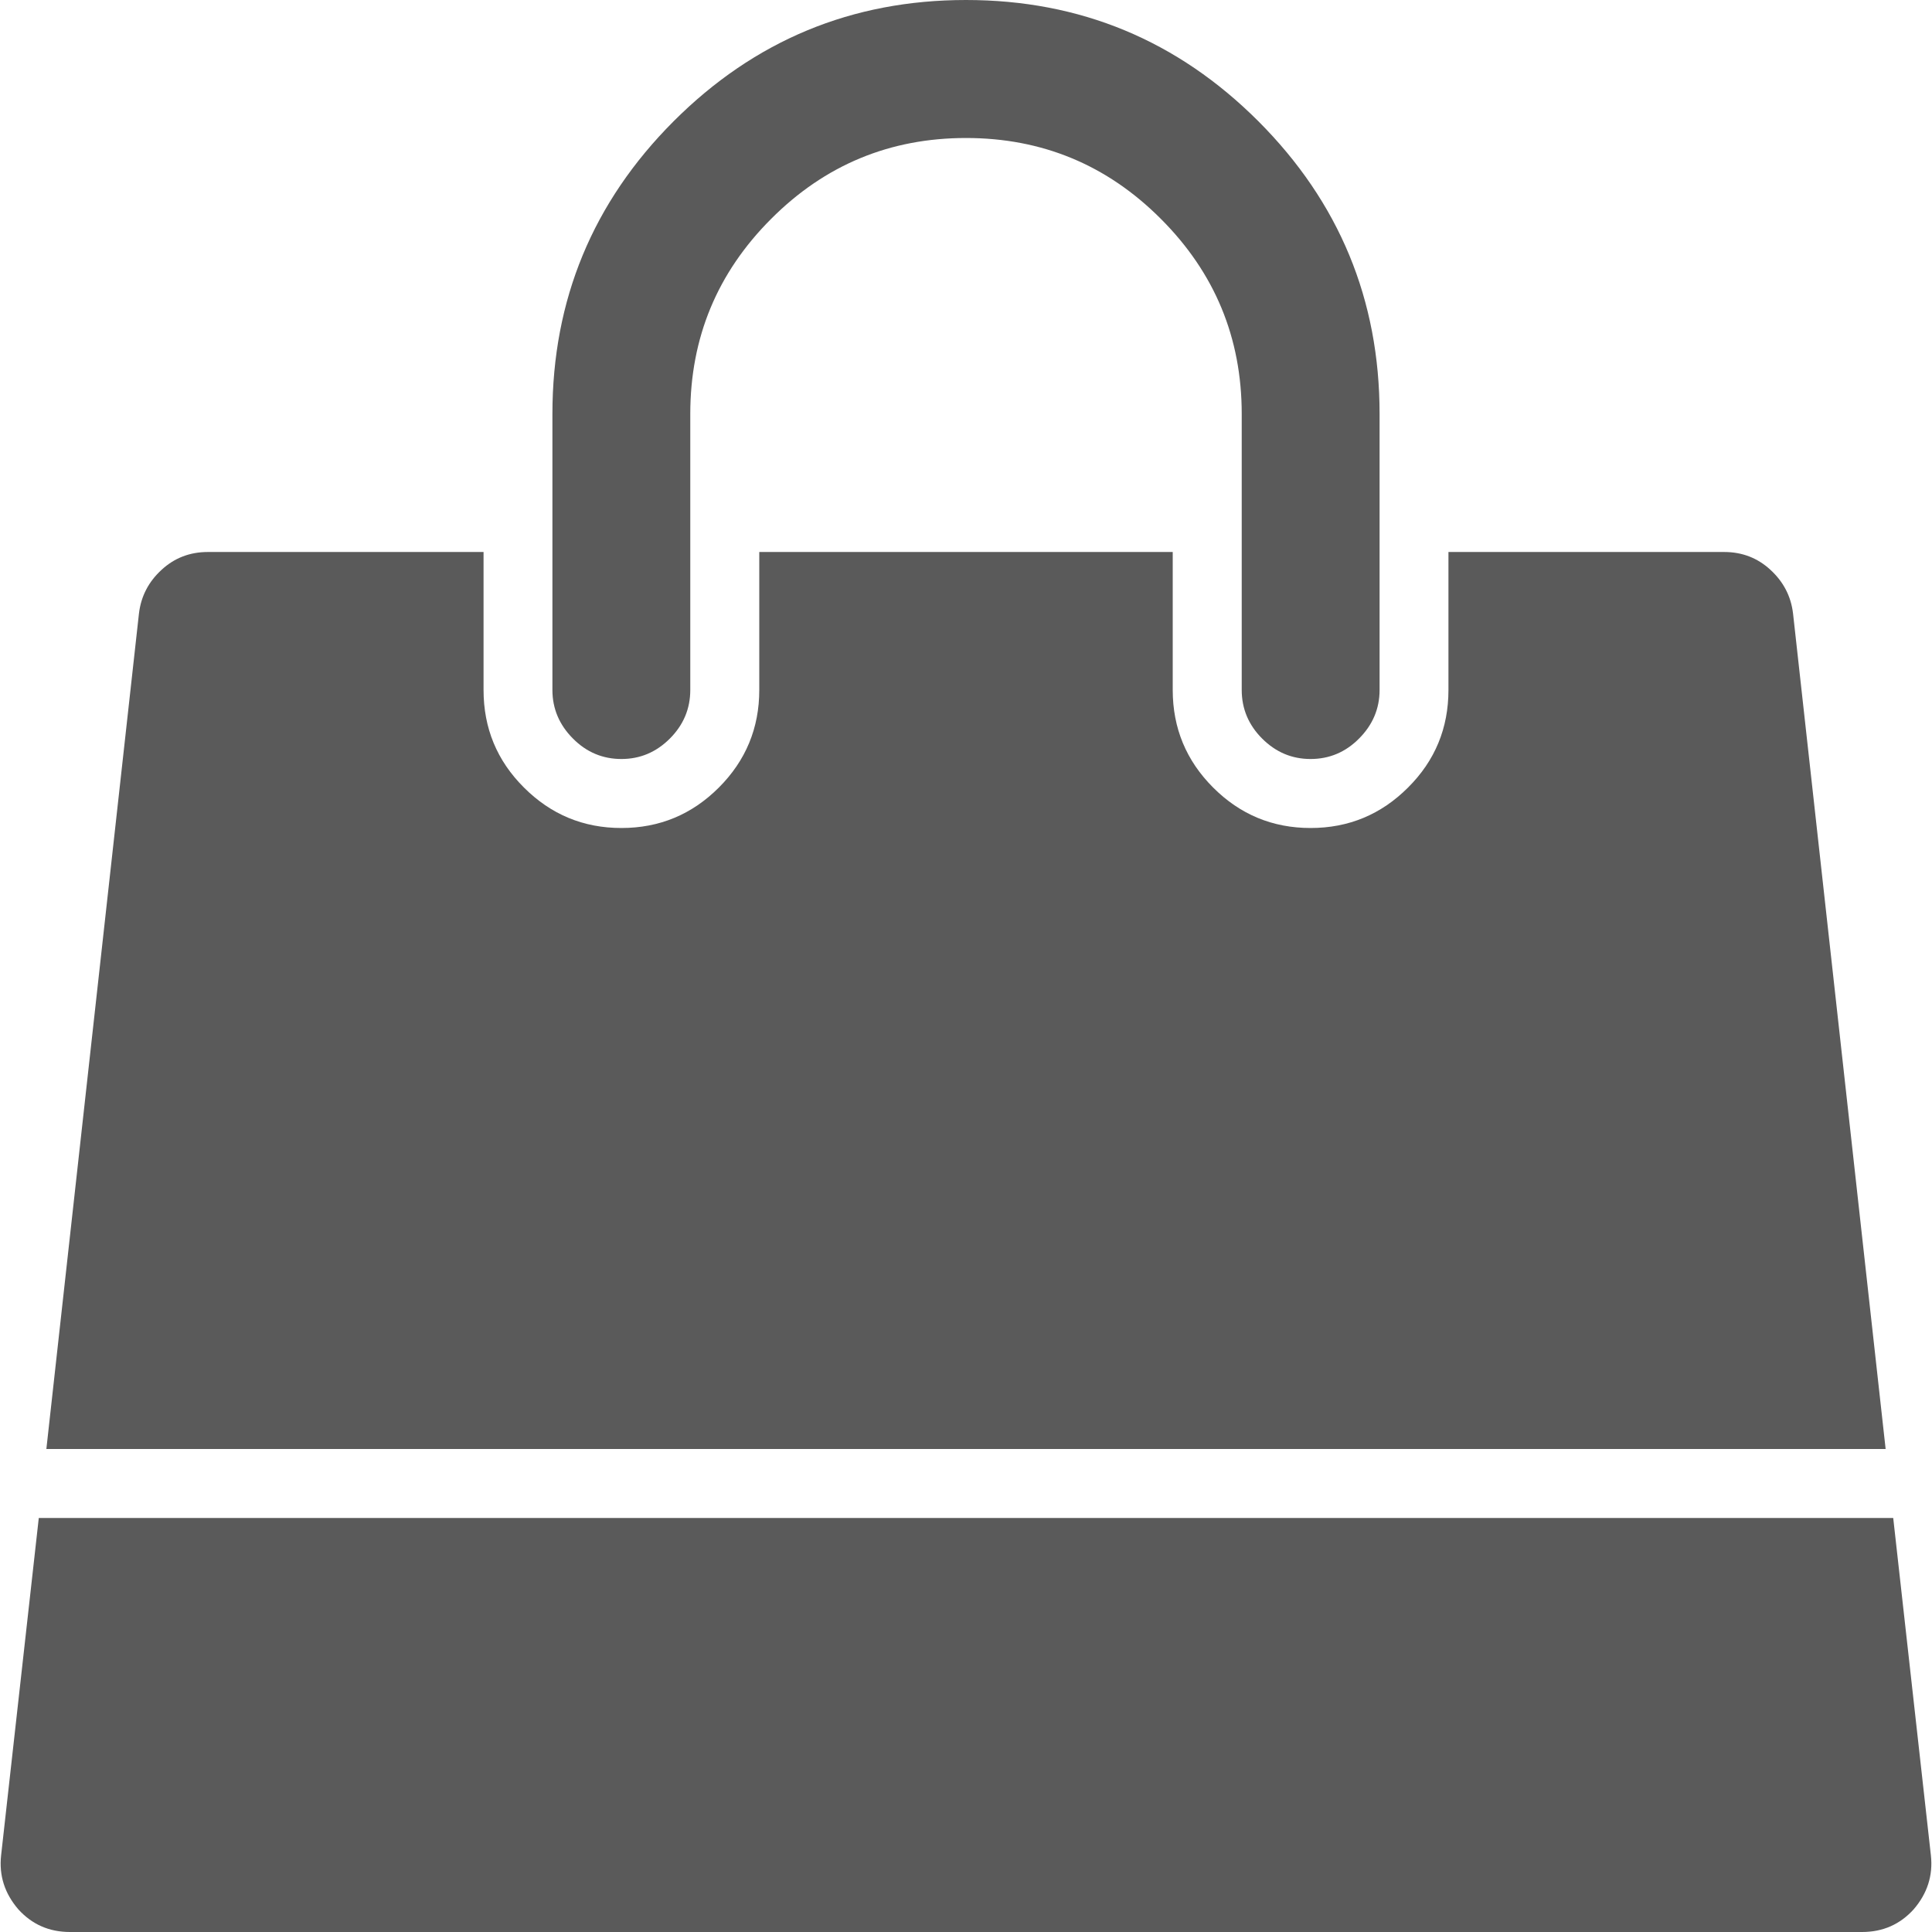 ﻿<?xml version="1.0" encoding="utf-8"?>
<svg version="1.1" xmlns:xlink="http://www.w3.org/1999/xlink" width="14px" height="14px" xmlns="http://www.w3.org/2000/svg">
  <g transform="matrix(1 0 0 1 -24 -679 )">
    <path d="M 0.281 11  L 13.719 11  L 13.992 13.445  C 14.008 13.591  13.966 13.721  13.867 13.836  C 13.768 13.945  13.644 14  13.493 14  L 0.507 14  C 0.356 14  0.232 13.945  0.133 13.836  C 0.034 13.721  -0.008 13.591  0.008 13.445  L 0.281 11  Z M 12.829 4.129  C 12.923 4.215  12.978 4.32  12.993 4.445  L 13.664 10.5  L 0.336 10.5  L 1.007 4.445  C 1.022 4.32  1.077 4.215  1.171 4.129  C 1.264 4.043  1.376 4  1.506 4  L 3.504 4  L 3.504 5  C 3.504 5.276  3.601 5.512  3.797 5.707  C 3.992 5.902  4.227 6  4.503 6  C 4.779 6  5.014 5.902  5.209 5.707  C 5.404 5.512  5.502 5.276  5.502 5  L 5.502 4  L 8.498 4  L 8.498 5  C 8.498 5.276  8.596 5.512  8.791 5.707  C 8.986 5.902  9.221 6  9.497 6  C 9.773 6  10.008 5.902  10.203 5.707  C 10.399 5.512  10.496 5.276  10.496 5  L 10.496 4  L 12.494 4  C 12.624 4  12.736 4.043  12.829 4.129  Z M 9.119 0.879  C 9.704 1.465  9.997 2.172  9.997 3  L 9.997 5  C 9.997 5.135  9.947 5.253  9.848 5.352  C 9.75 5.451  9.632 5.5  9.497 5.5  C 9.362 5.5  9.245 5.451  9.146 5.352  C 9.047 5.253  8.998 5.135  8.998 5  L 8.998 3  C 8.998 2.448  8.803 1.977  8.412 1.586  C 8.022 1.195  7.551 1  7 1  C 6.449 1  5.978 1.195  5.588 1.586  C 5.197 1.977  5.002 2.448  5.002 3  L 5.002 5  C 5.002 5.135  4.953 5.253  4.854 5.352  C 4.755 5.451  4.638 5.5  4.503 5.5  C 4.368 5.5  4.25 5.451  4.152 5.352  C 4.053 5.253  4.003 5.135  4.003 5  L 4.003 3  C 4.003 2.172  4.296 1.465  4.881 0.879  C 5.467 0.293  6.173 0  7 0  C 7.827 0  8.533 0.293  9.119 0.879  Z " fill-rule="nonzero" fill="#000000" stroke="none" fill-opacity="0.647" transform="matrix(1 0 0 1 24 679 )" />
  </g>
</svg>